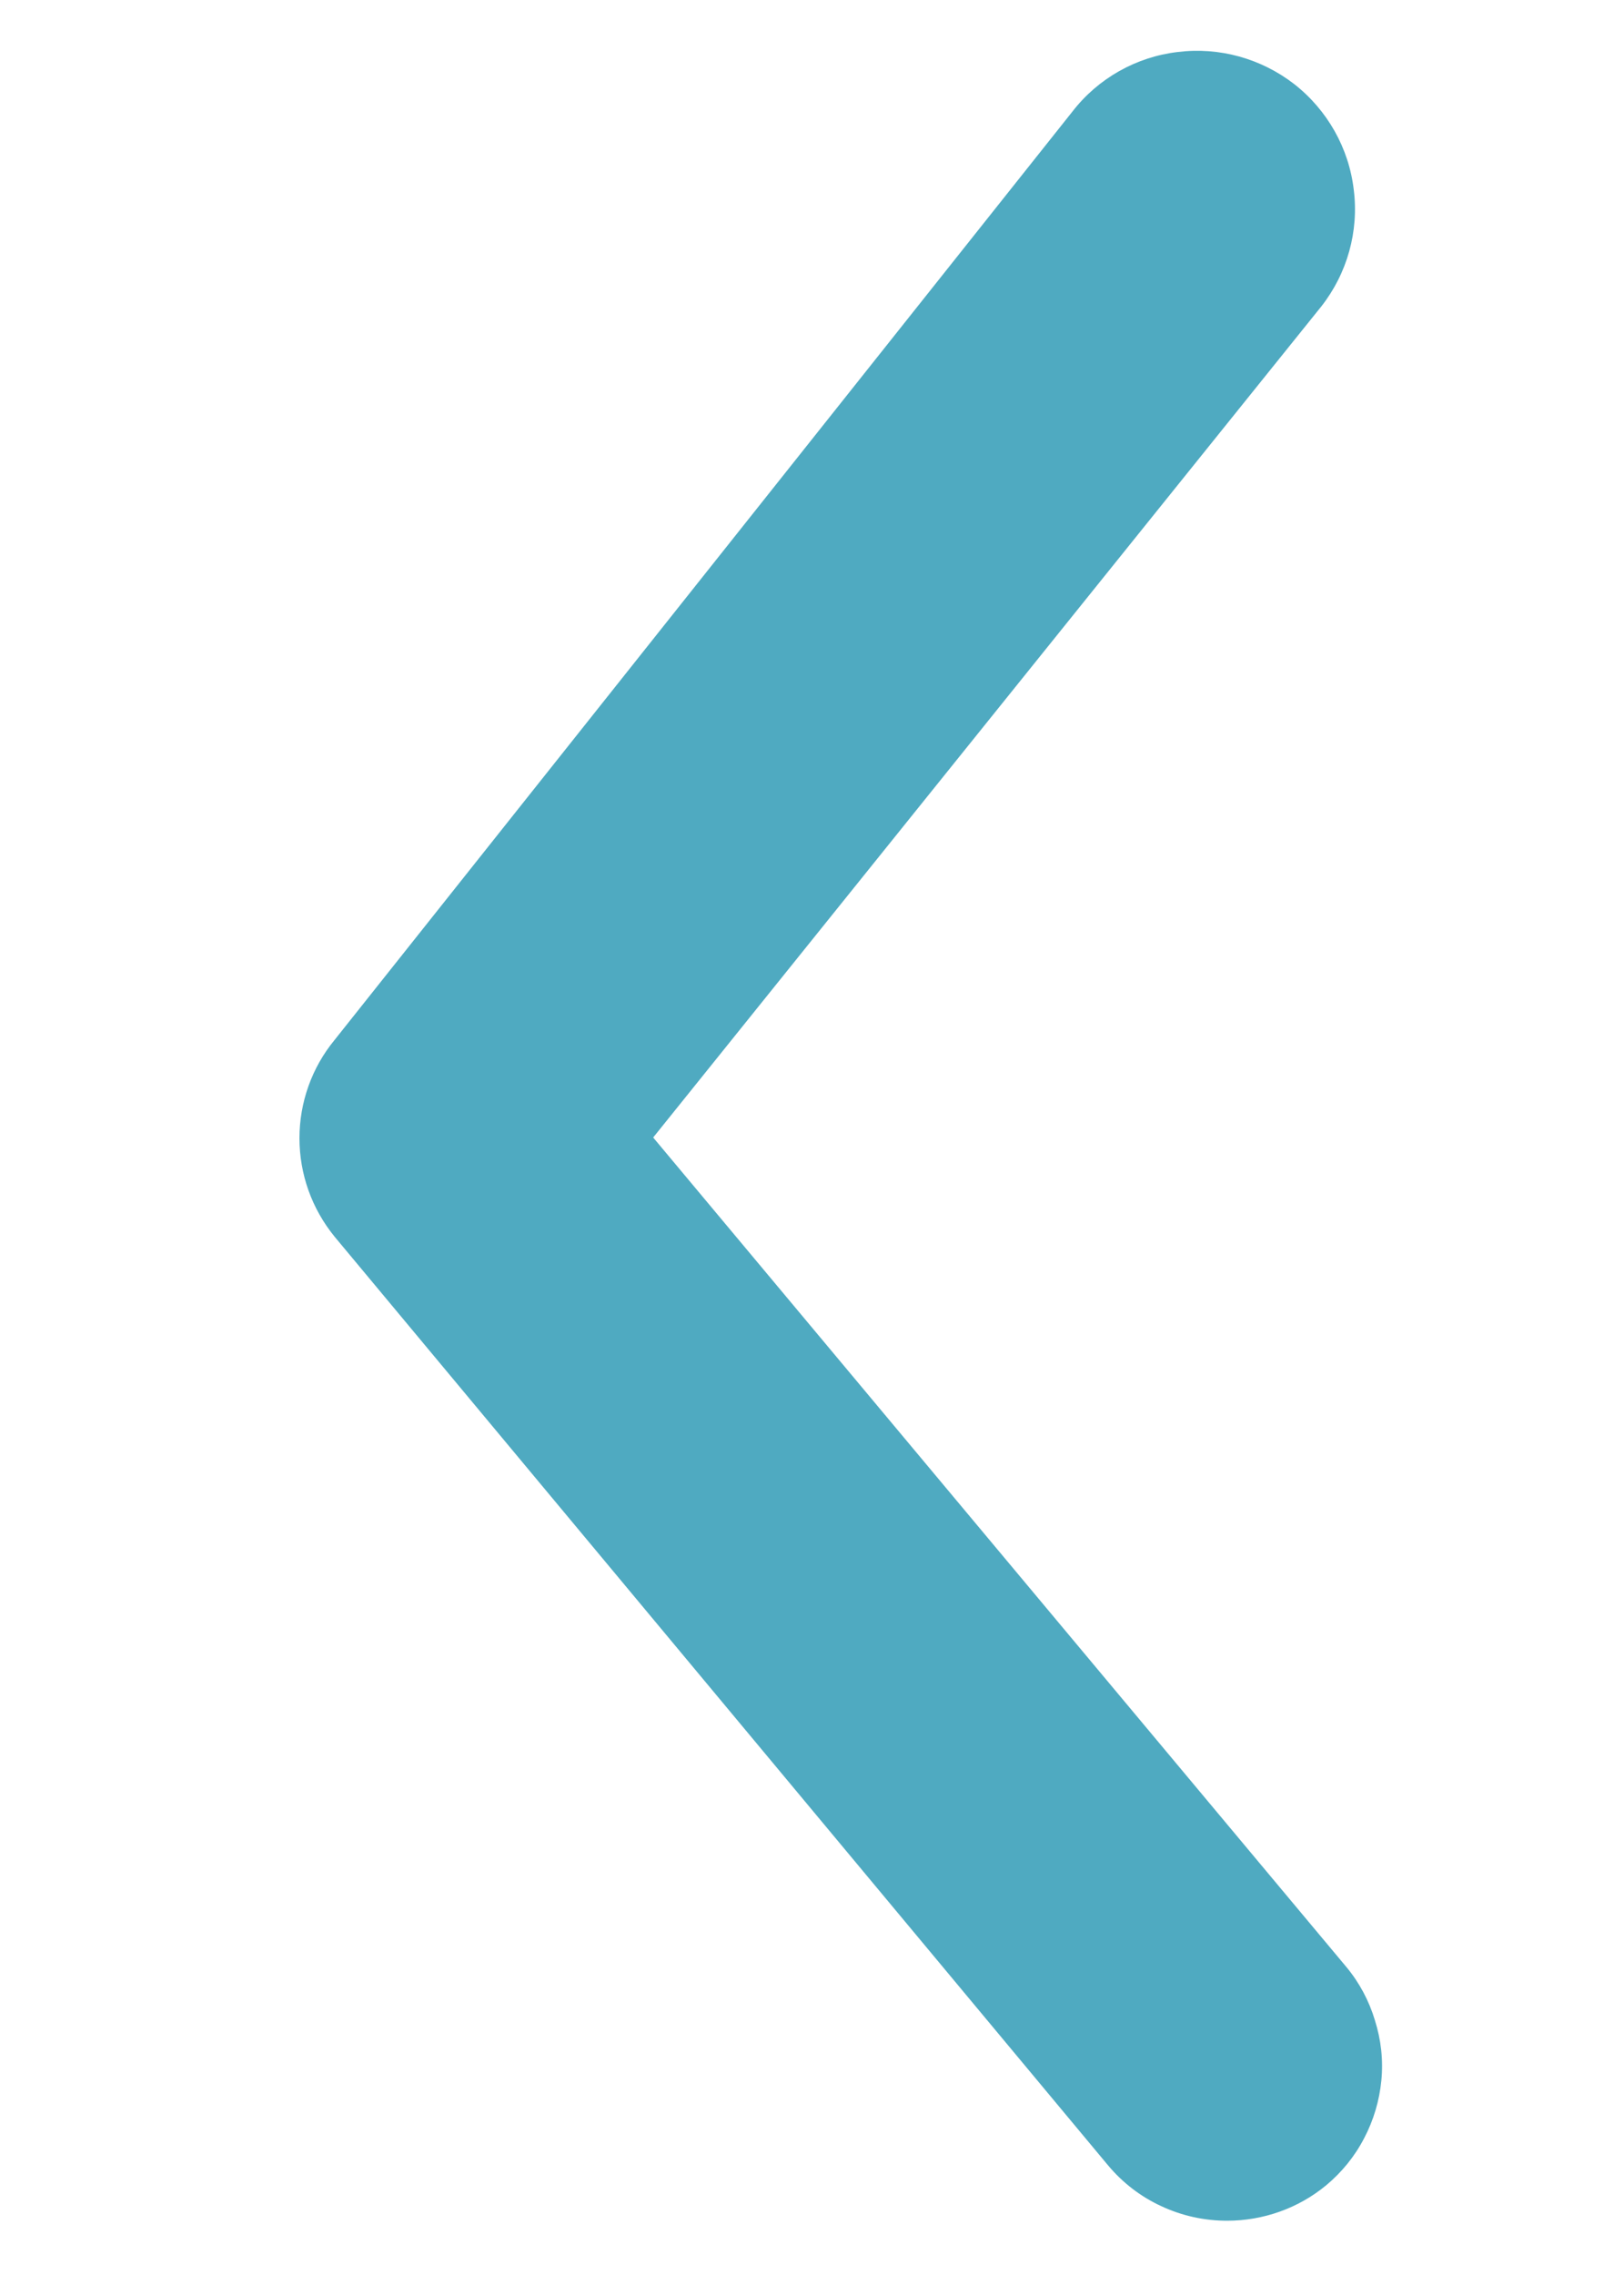 <svg width="5" height="7" viewBox="0 0 5 7" fill="none" xmlns="http://www.w3.org/2000/svg">
<path d="M3.302 0.343C3.381 0.241 3.498 0.175 3.626 0.16C3.754 0.144 3.883 0.18 3.985 0.259C4.087 0.339 4.153 0.456 4.168 0.584C4.184 0.712 4.148 0.841 4.068 0.943L2.011 3.5L4.145 6.052C4.185 6.1 4.215 6.156 4.233 6.216C4.252 6.276 4.259 6.338 4.253 6.401C4.247 6.463 4.229 6.524 4.2 6.579C4.171 6.635 4.131 6.684 4.083 6.724C3.997 6.795 3.889 6.833 3.778 6.833C3.708 6.833 3.639 6.818 3.575 6.788C3.512 6.759 3.456 6.716 3.411 6.662L1.03 3.805C0.96 3.719 0.922 3.613 0.922 3.502C0.922 3.392 0.96 3.285 1.03 3.2L3.302 0.343Z" fill="#4FAAC1"/>
</svg>
